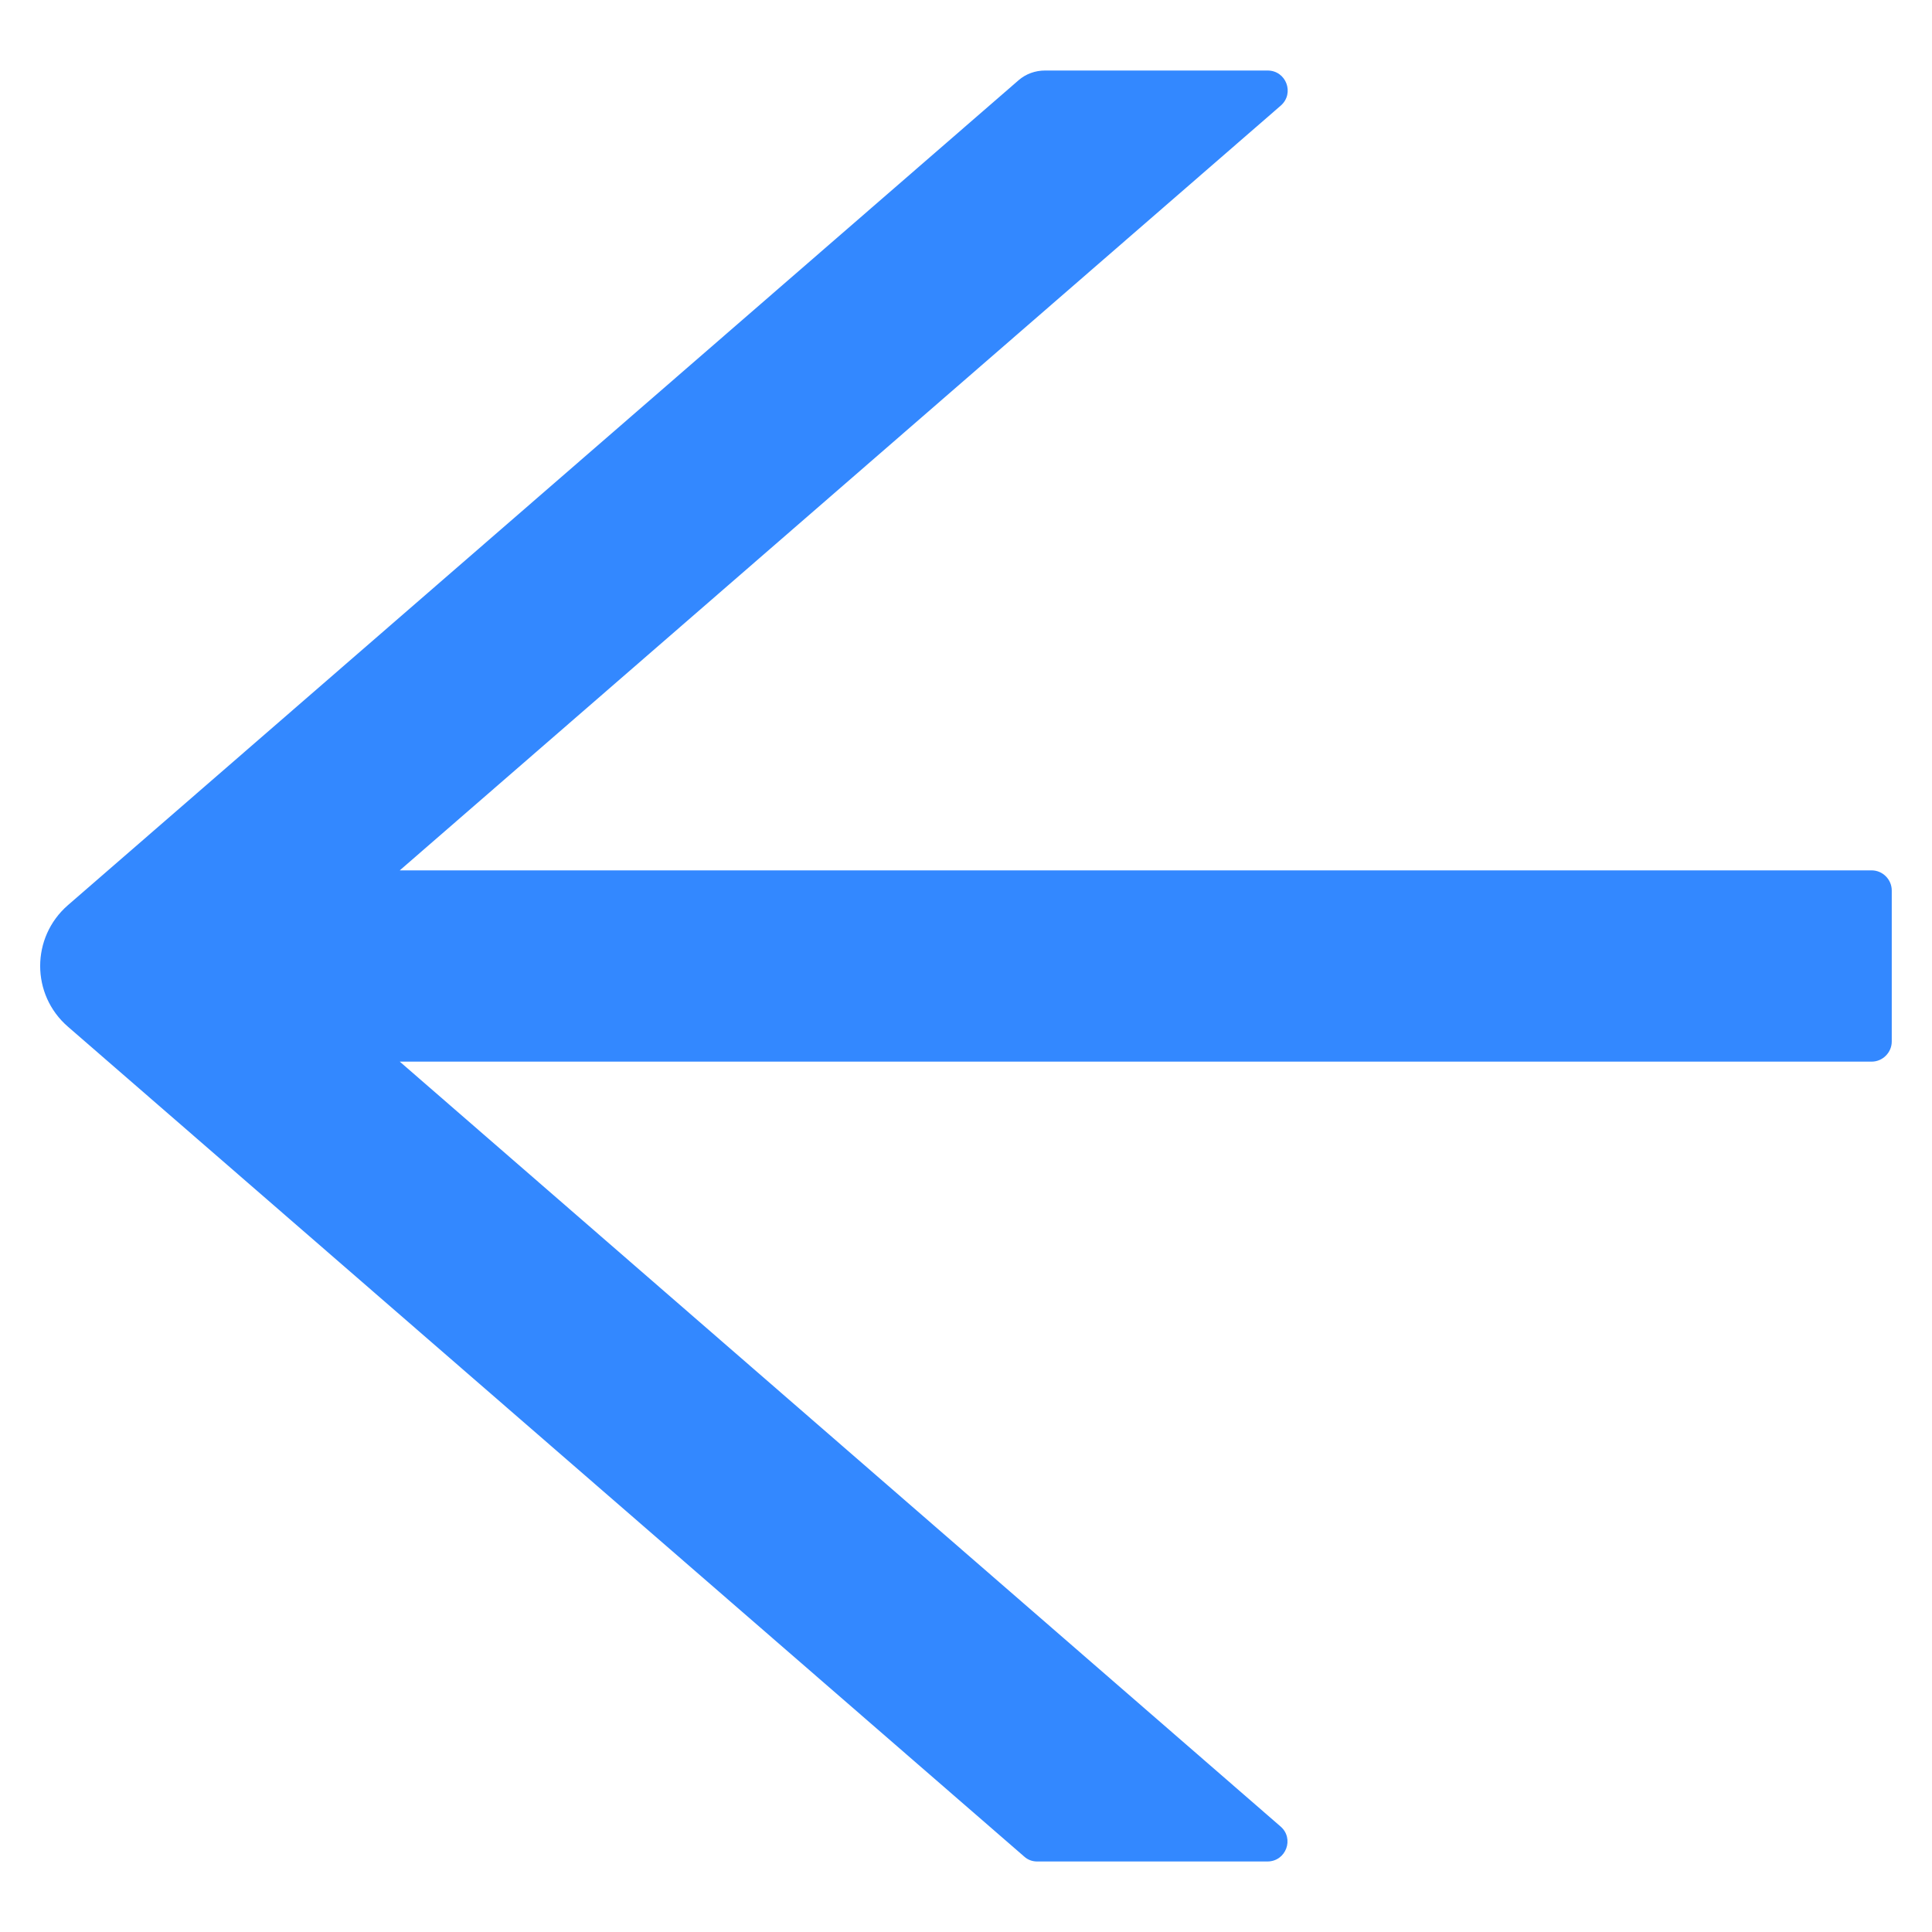 <?xml version="1.0" encoding="UTF-8"?>
<svg width="12px" height="12px" viewBox="0 0 12 12" version="1.1" xmlns="http://www.w3.org/2000/svg" xmlns:xlink="http://www.w3.org/1999/xlink">
    <title>1.通用/2.Icon图标/Line/Save</title>
    <g id="二期" stroke="none" stroke-width="1" fill="none" fill-rule="evenodd">
        <g id="硬件管理-分组管理-分组详情" transform="translate(-22, -86)" fill="#3388FF" fill-rule="nonzero">
            <g id="通用/按钮/icon/32px/圆次要" transform="translate(16, 80)">
                <g id="arrowleft" transform="translate(4, 4)">
                    <rect id="矩形" opacity="0" x="0" y="0" width="16" height="16"></rect>
                    <path d="M13.625,7.406 L4.483,7.406 L9.955,2.656 C10.042,2.58 9.989,2.438 9.873,2.438 L8.491,2.438 C8.43,2.438 8.372,2.459 8.327,2.498 L2.422,7.622 C2.192,7.822 2.192,8.178 2.422,8.377 L8.361,13.531 C8.384,13.552 8.412,13.562 8.442,13.562 L9.872,13.562 C9.988,13.562 10.041,13.419 9.953,13.344 L4.483,8.594 L13.625,8.594 C13.694,8.594 13.75,8.537 13.75,8.469 L13.75,7.531 C13.75,7.463 13.694,7.406 13.625,7.406 Z" id="路径"></path>
                </g>
            </g>
        </g>
    </g>
</svg>